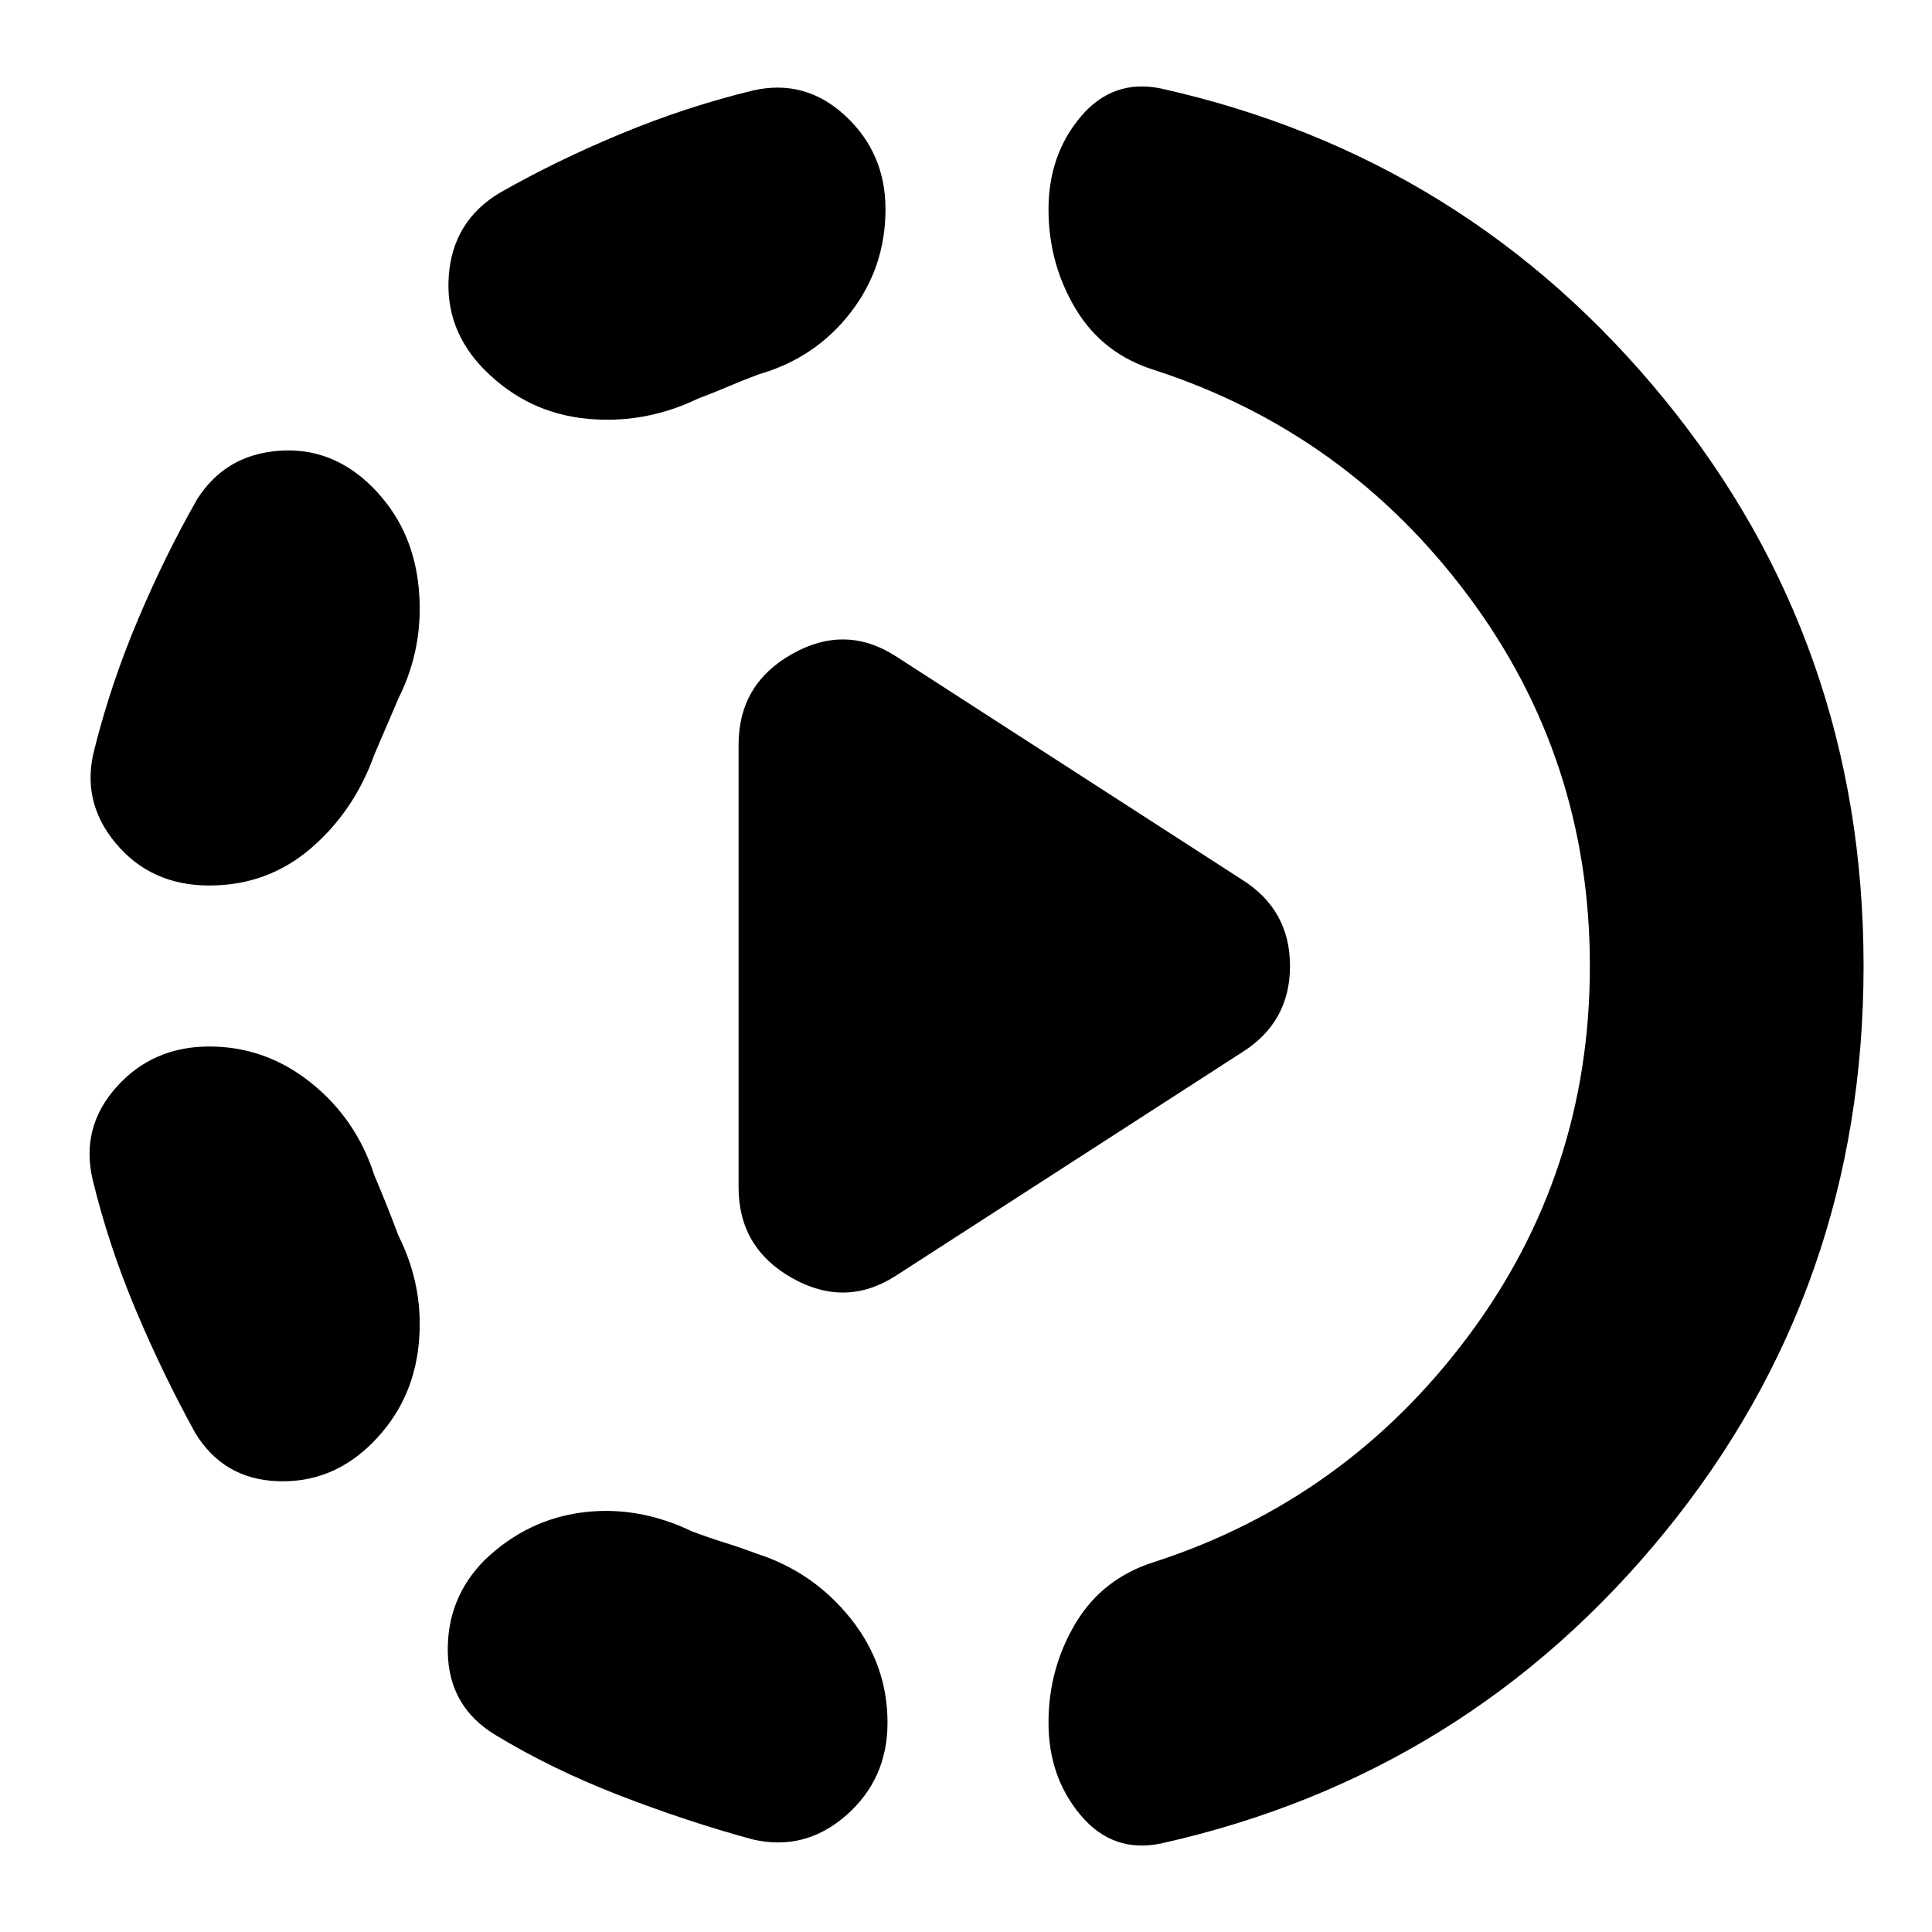 <svg xmlns="http://www.w3.org/2000/svg" height="24" viewBox="0 -960 960 960" width="24"><path d="m445-326 172-111q24-15 24-43t-24-43L445-634q-25-16-51.5-1T367-590v220q0 30 26.5 45t51.5-1ZM104-440q28 0 50.5 18t31.5 46q3 7 6 14.5t6 15.5q13 26 10 54.5T185-243q-20 20-47 19t-41-24q-16-29-29.5-61T46-374q-6-26 12-46t46-20Zm81-278q20 20 23 49.5T198-613l-6 14-6 14q-10 28-31.5 46.5T104-520q-29 0-46.5-21T47-588q8-32 21.5-64T98-712q14-22 40.5-24t46.5 18Zm56 533q21-20 48.5-23.5T344-199q8 3 16 5.5t16 5.5q28 9 46.5 32t18.5 52q0 28-20.5 46T374-46q-33-9-66.5-22T246-98q-23-14-23.5-41t18.5-46Zm199-671q0 29-17.5 51.5T377-774q-8 3-15 6t-15 6q-27 13-56 10t-50-24q-20-20-18-47t25-41q28-16 60.5-29.5T374-915q26-6 46 12.5t20 46.5Zm350 376q0-103-60.5-184T574-776q-26-8-39.5-30.5T521-856q0-27 16-46t40-14q152 34 250.5 155T926-480q0 160-98.5 281T577-44q-24 5-40-14t-16-46q0-27 13.5-49.5T574-184q95-31 155.5-112T790-480Z"/></svg>